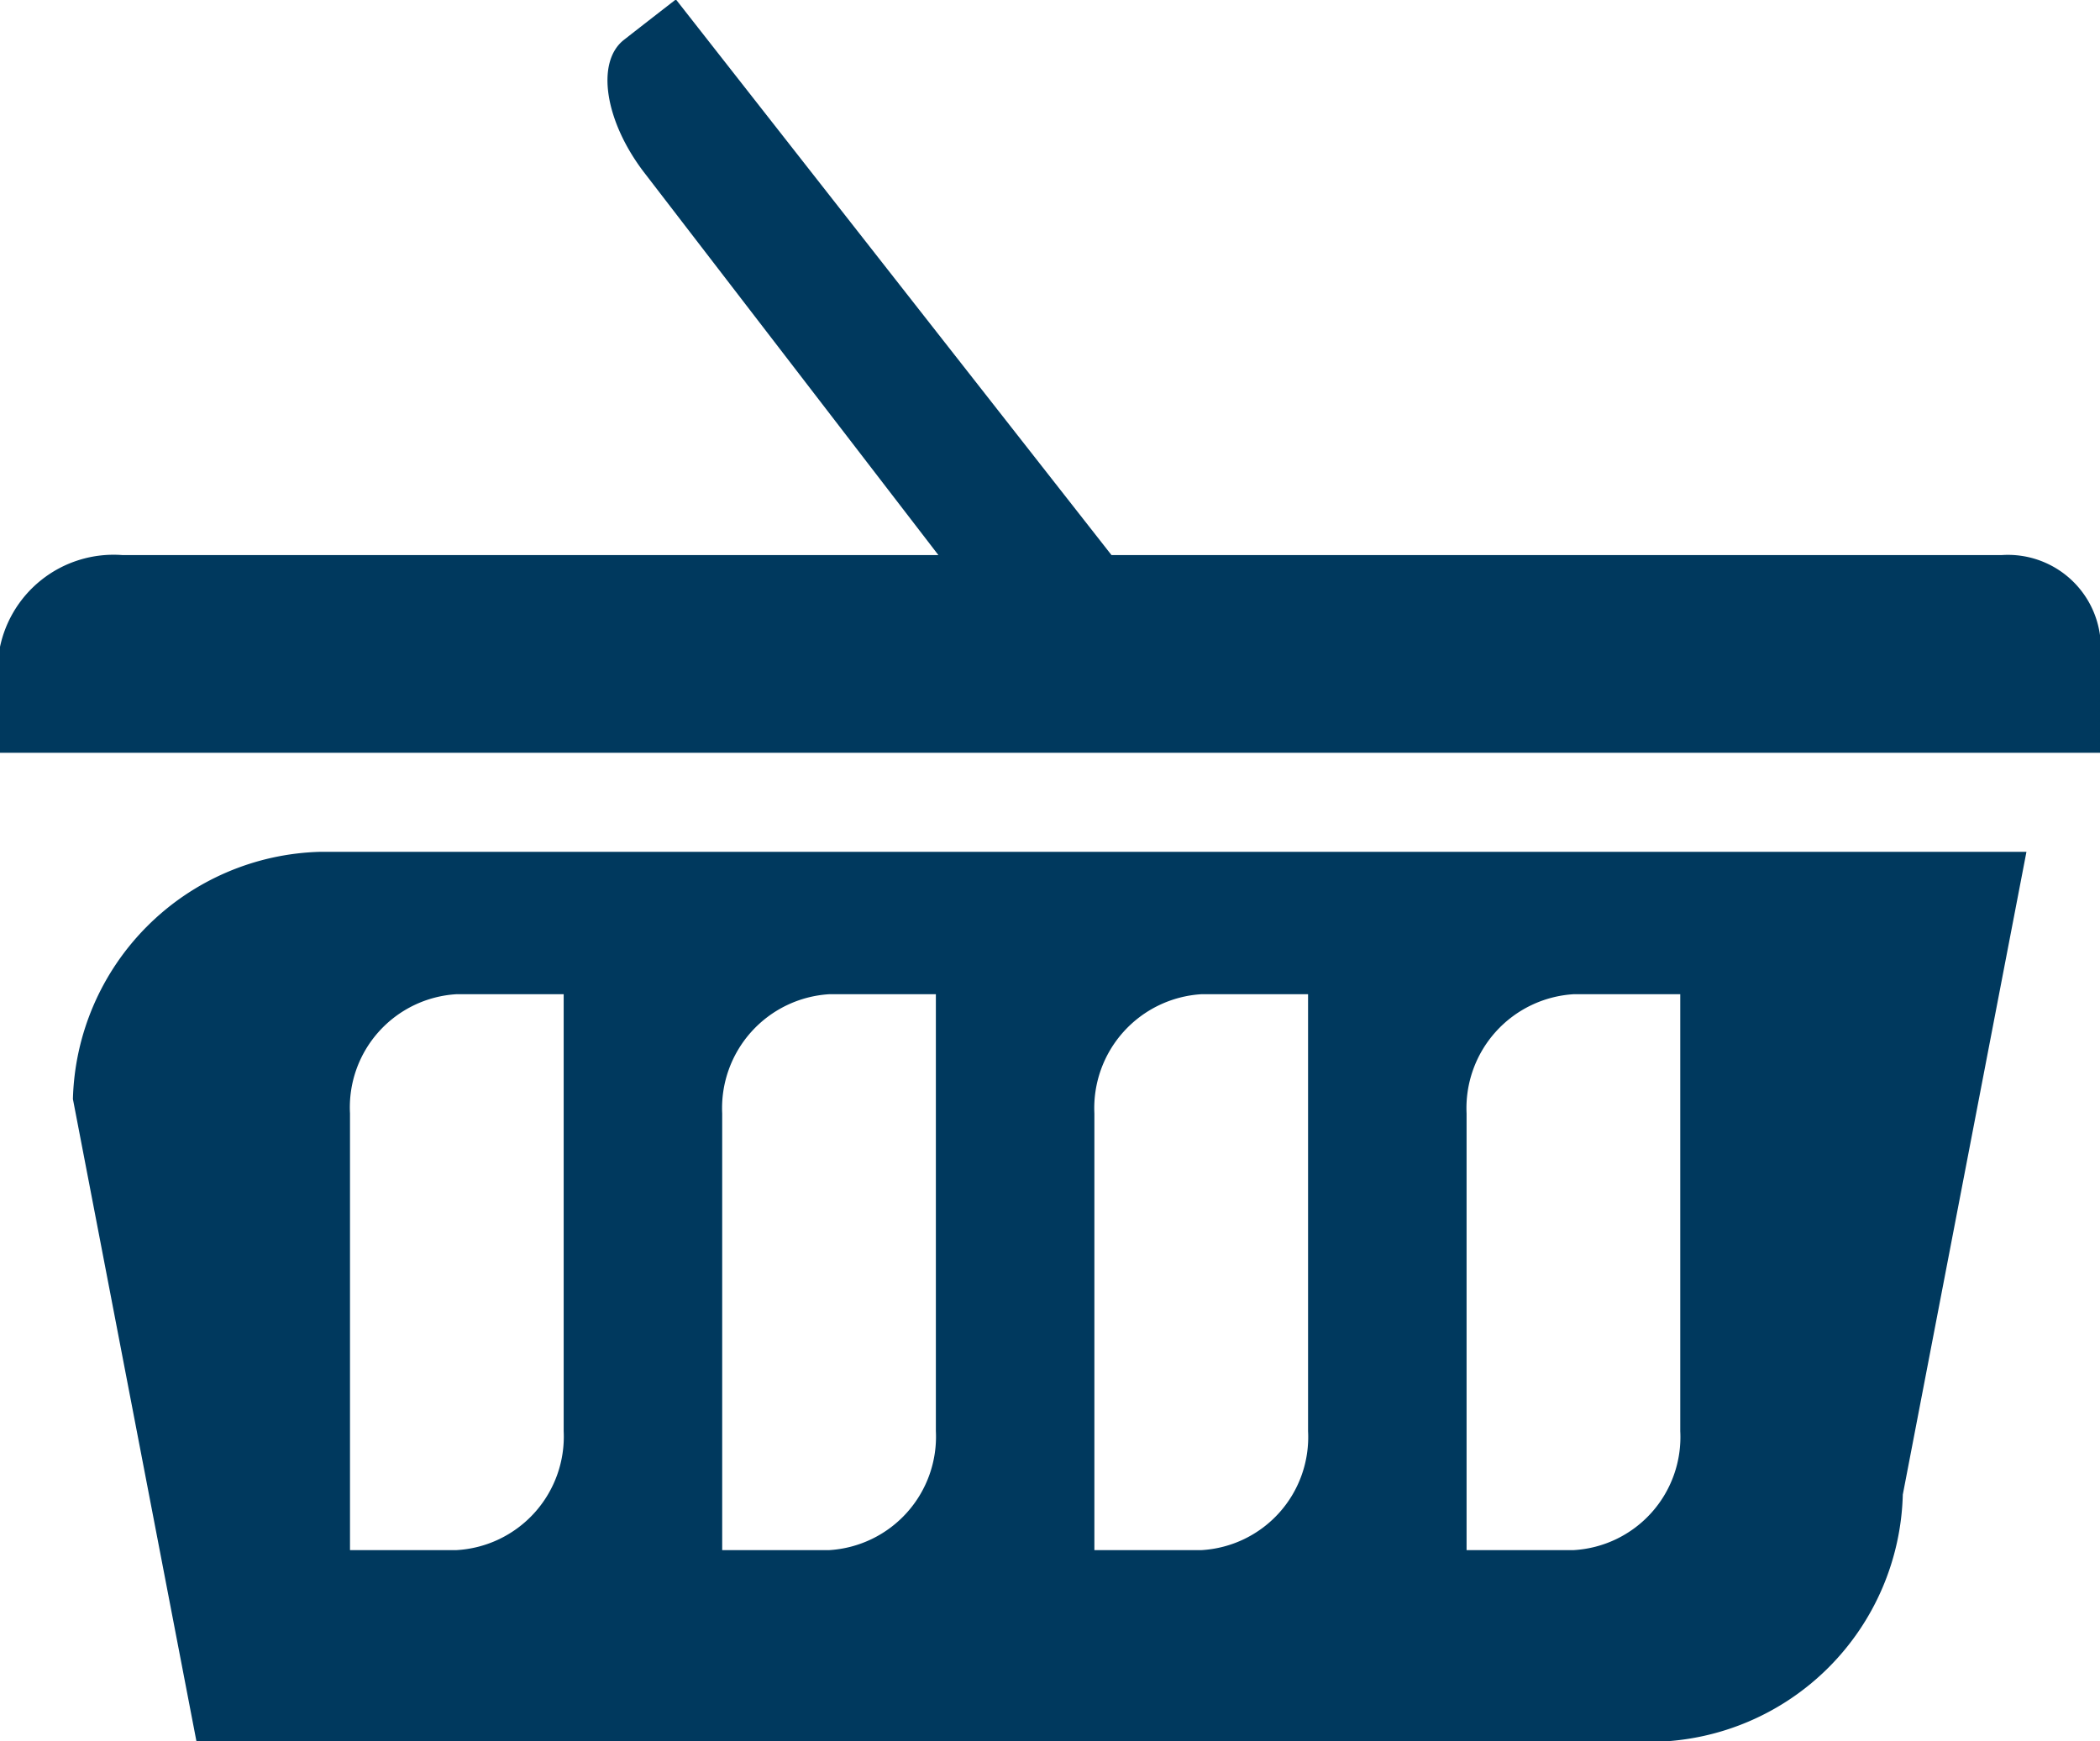 <svg xmlns="http://www.w3.org/2000/svg" width="33.12" height="27.469" viewBox="0 0 33.12 27.469">
<defs>
    <style>
      .cls-1 {
        fill: #00395e;
        fill-rule: evenodd;
      }
    </style>
  </defs>
  <path id="Пиктограмма_-_Корзина_-_Маленькая" data-name="Пиктограмма - Корзина - Маленькая" class="cls-1" d="M1719.07,861.347a1.465,1.465,0,0,0-1.56-1.56h-14.04l-6.87-8.765s-0.37.286-.82,0.638-0.3,1.3.34,2.119l4.62,6.008h-12.87a1.831,1.831,0,0,0-1.95,1.56v1.559h33.15v-1.559Zm-7.02,17.16a4.005,4.005,0,0,0,3.9-3.9l1.95-10.139h-26.91a4.008,4.008,0,0,0-3.9,3.9l1.95,10.14h23.01Zm-2.98-9.912a1.8,1.8,0,0,1,1.69-1.881h1.68v6.891a1.786,1.786,0,0,1-1.68,1.878h-1.69V868.6Zm-5.87,0a1.8,1.8,0,0,1,1.69-1.881h1.68v6.891a1.786,1.786,0,0,1-1.68,1.878h-1.69V868.6Zm-5.87,0a1.8,1.8,0,0,1,1.69-1.881h1.68v6.891a1.793,1.793,0,0,1-1.68,1.878h-1.69V868.6Zm-5.87,0a1.788,1.788,0,0,1,1.68-1.881h1.69v6.891a1.794,1.794,0,0,1-1.69,1.878h-1.68V868.6Z" transform="translate(-1685.94 -851.031)"/>
</svg>
